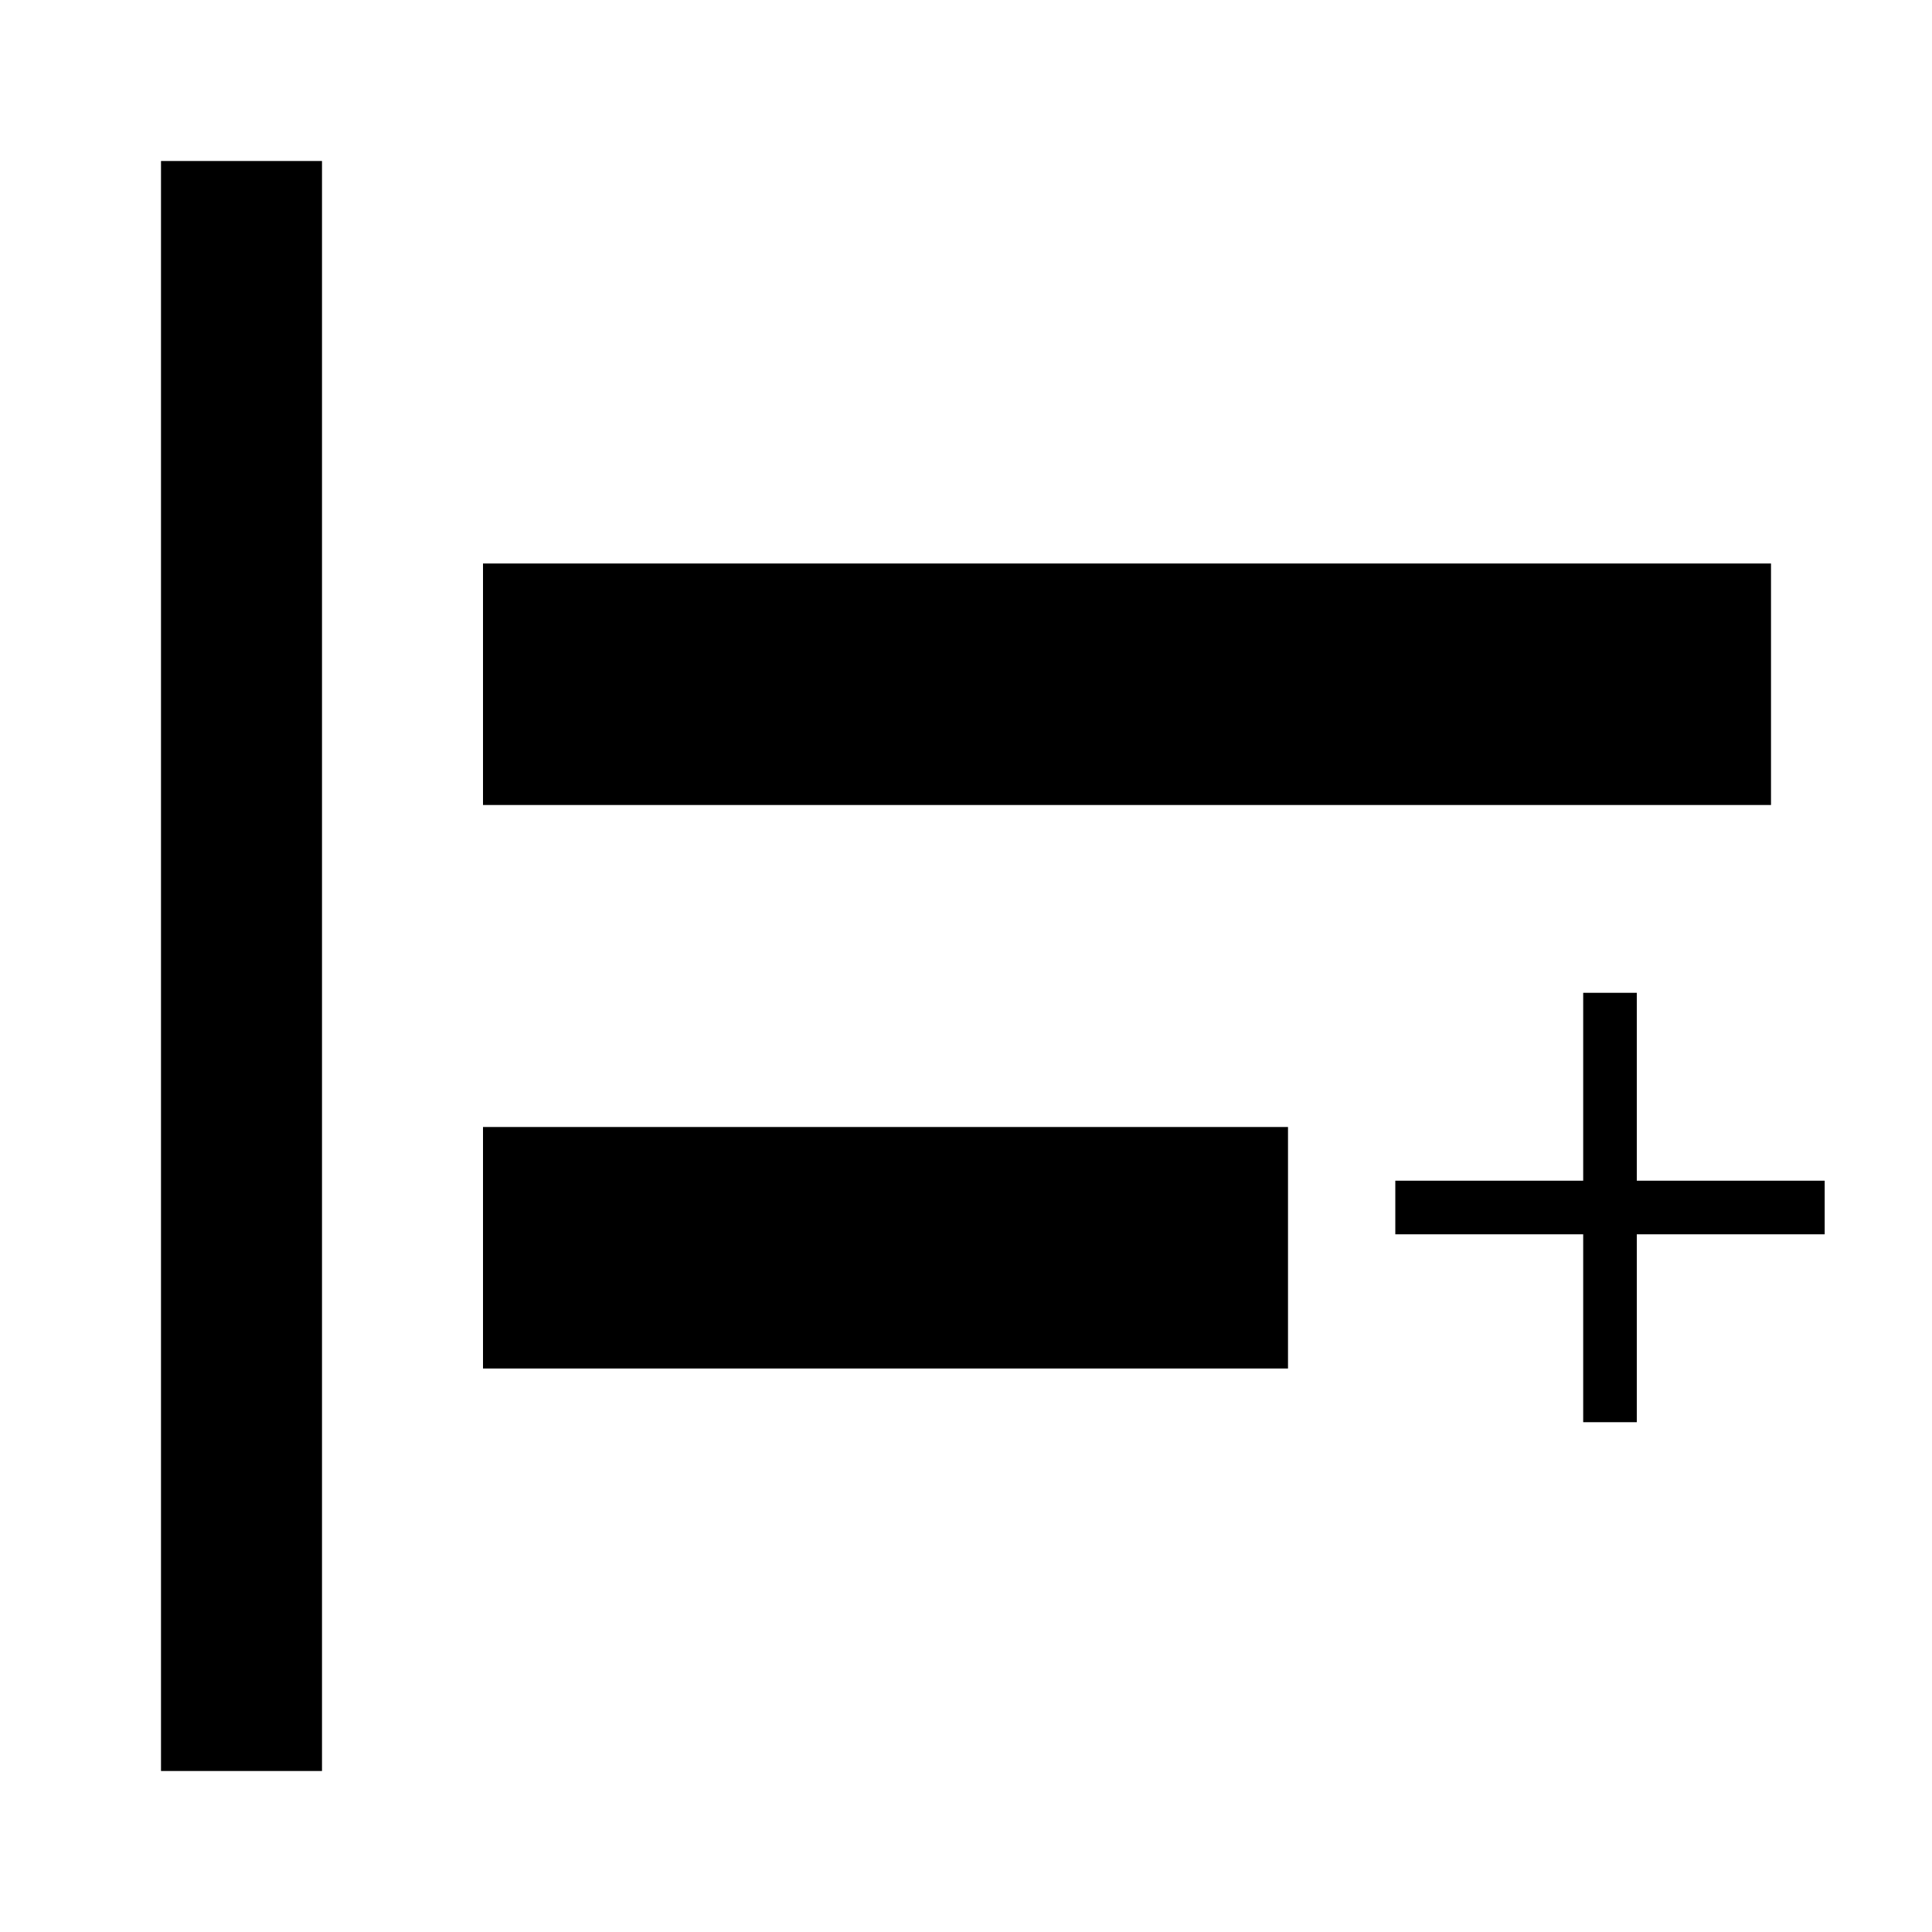 <svg width="24" height="24" viewBox="0 0 24 24" fill="none" xmlns="http://www.w3.org/2000/svg">
<path d="M4 22H2V2H4V22ZM22 7H6V10H22V7ZM16 14H6V17H16V14Z" fill="black"/>
<path d="M19.667 12.333H20.333V14.667H22.667V15.333H20.333V17.667H19.667V15.333H17.333V14.667H19.667V12.333Z" fill="black"/>
</svg>
